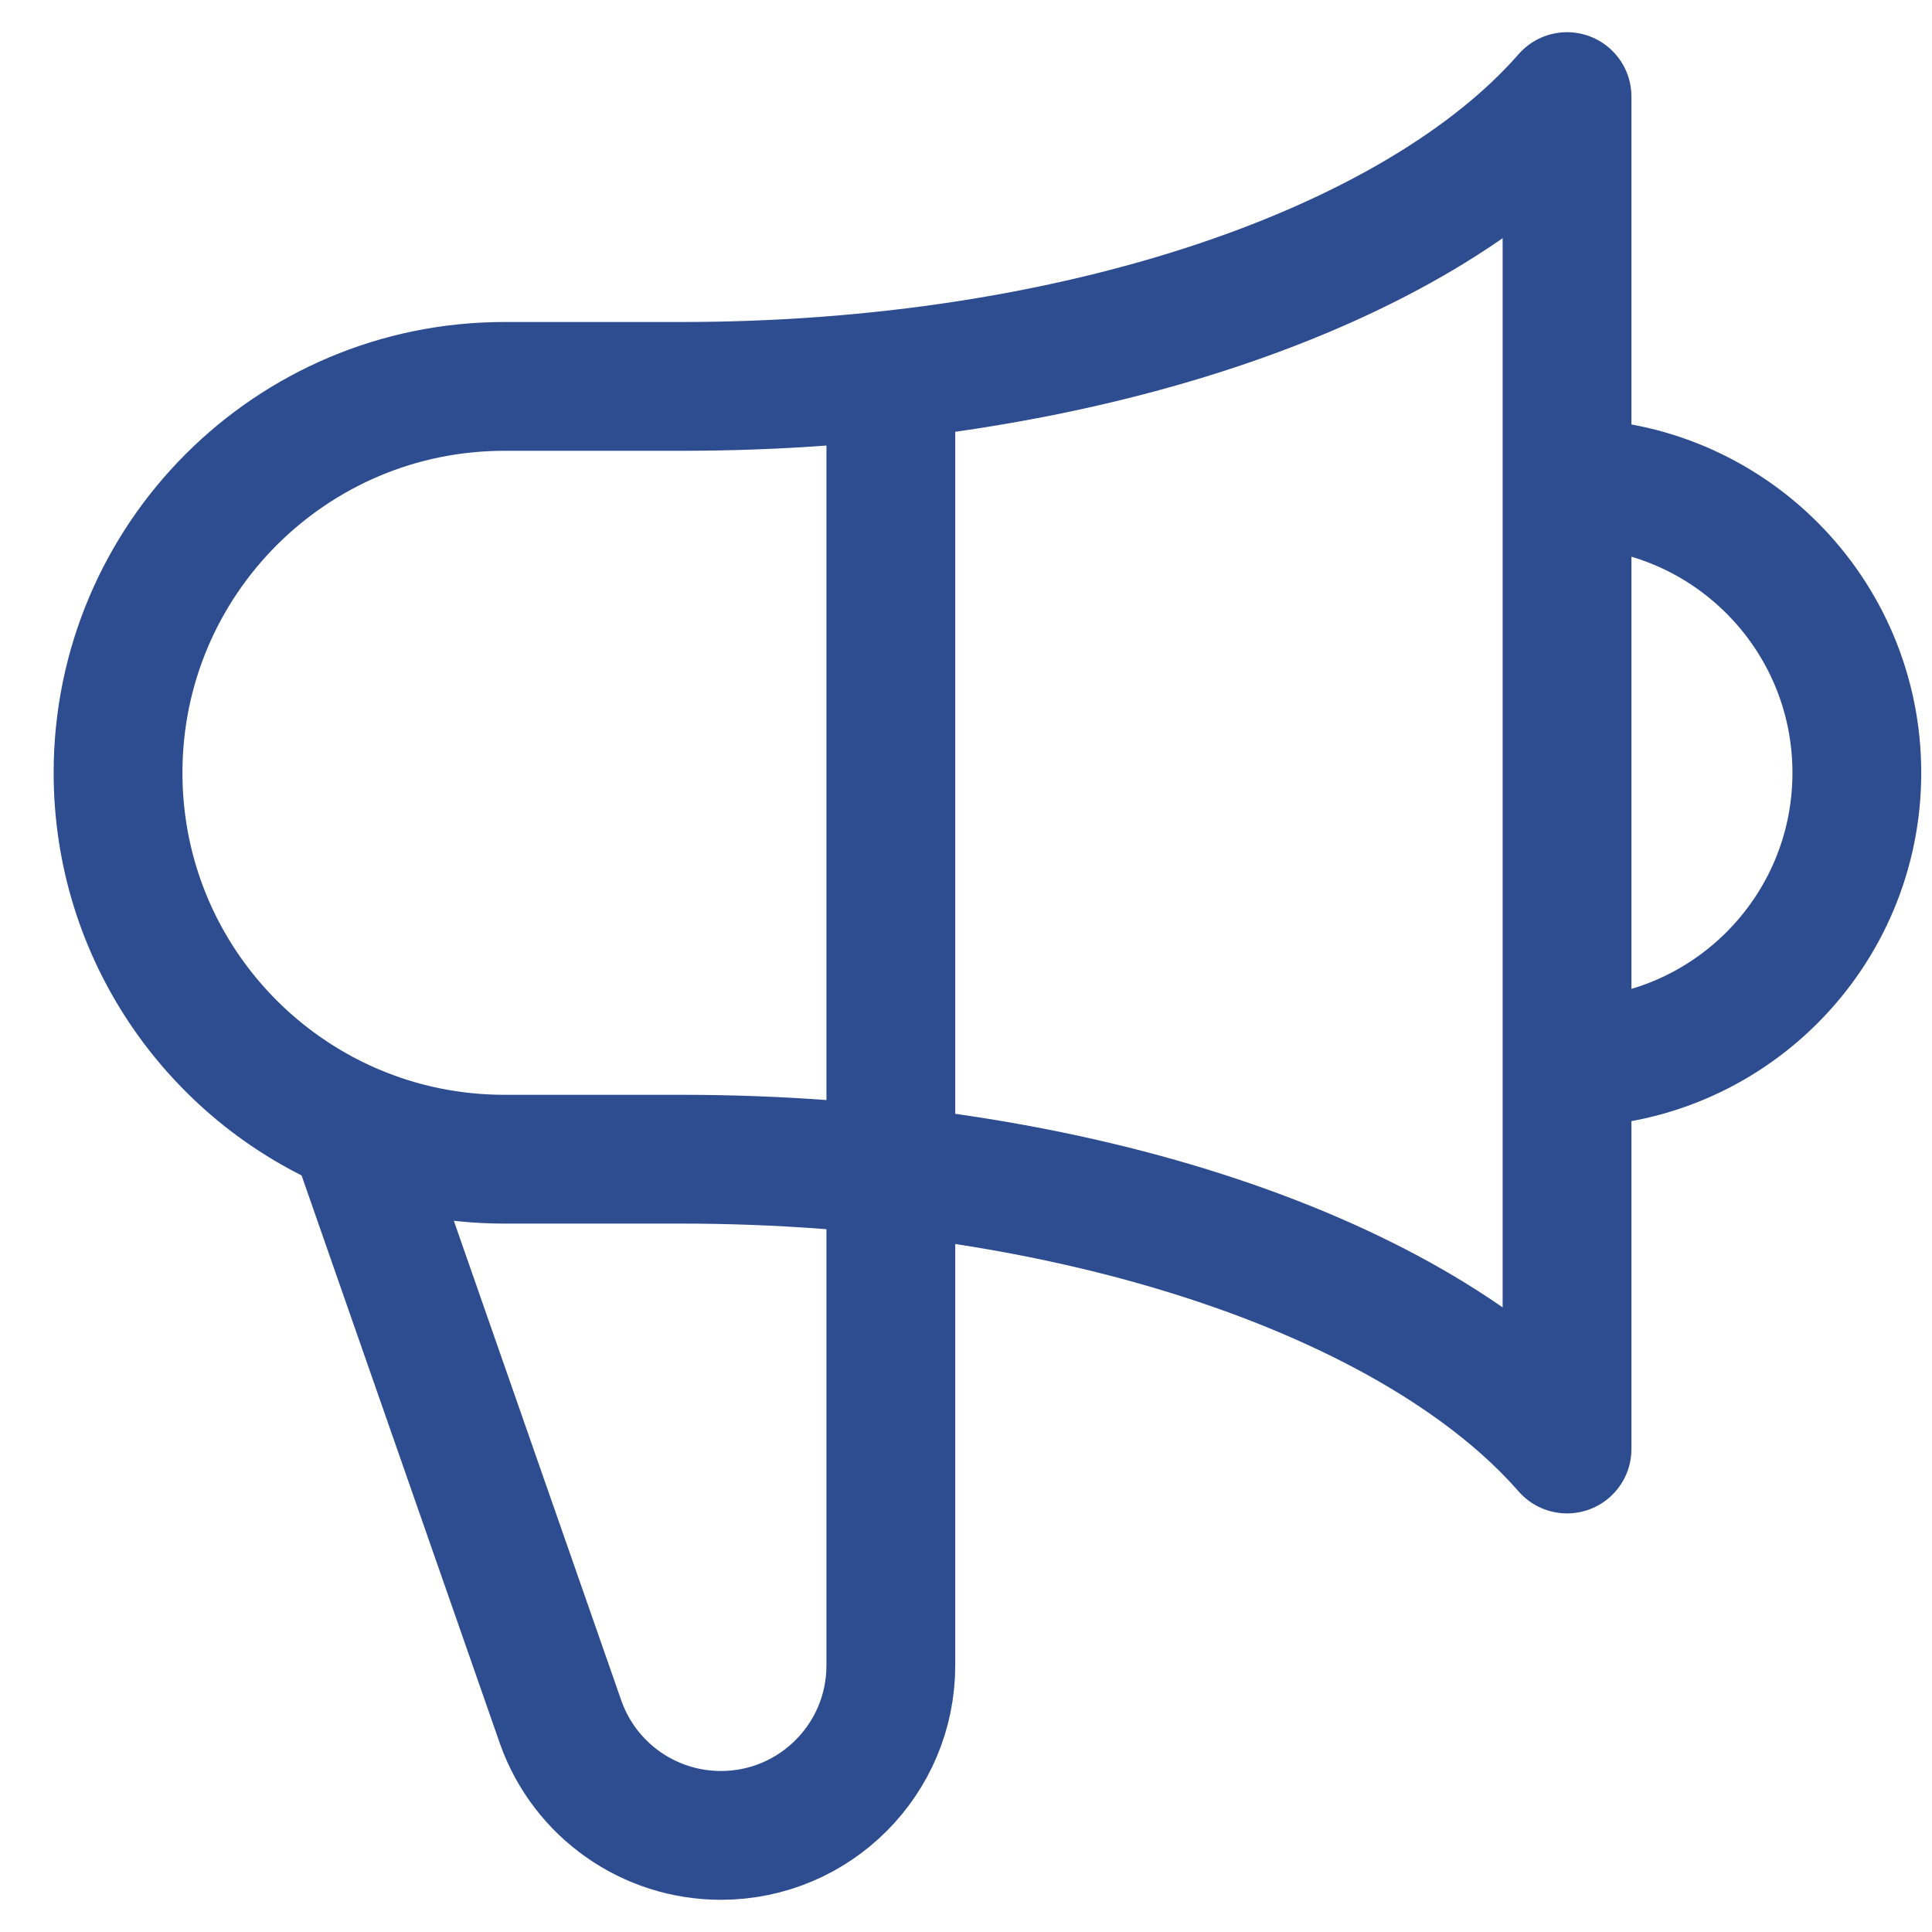 <svg width="30" height="30" viewBox="0 0 30 30" fill="none" xmlns="http://www.w3.org/2000/svg">
<path d="M13.833 5.823V25.86C13.833 27.318 12.652 28.5 11.194 28.5C10.078 28.5 9.083 27.799 8.708 26.748L5.488 17.524M24.333 16.5C26.819 16.5 28.833 14.485 28.833 12C28.833 9.515 26.819 7.5 24.333 7.5M5.488 17.524C3.34 16.611 1.833 14.482 1.833 12C1.833 8.686 4.52 6 7.833 6H10.581C16.732 6 22.019 4.149 24.333 1.5L24.333 22.5C22.019 19.851 16.732 18 10.581 18L7.833 18C7.001 18 6.208 17.831 5.488 17.524Z" stroke="#2E4D90" stroke-width="2" stroke-linecap="round" stroke-linejoin="round"/>
</svg>

